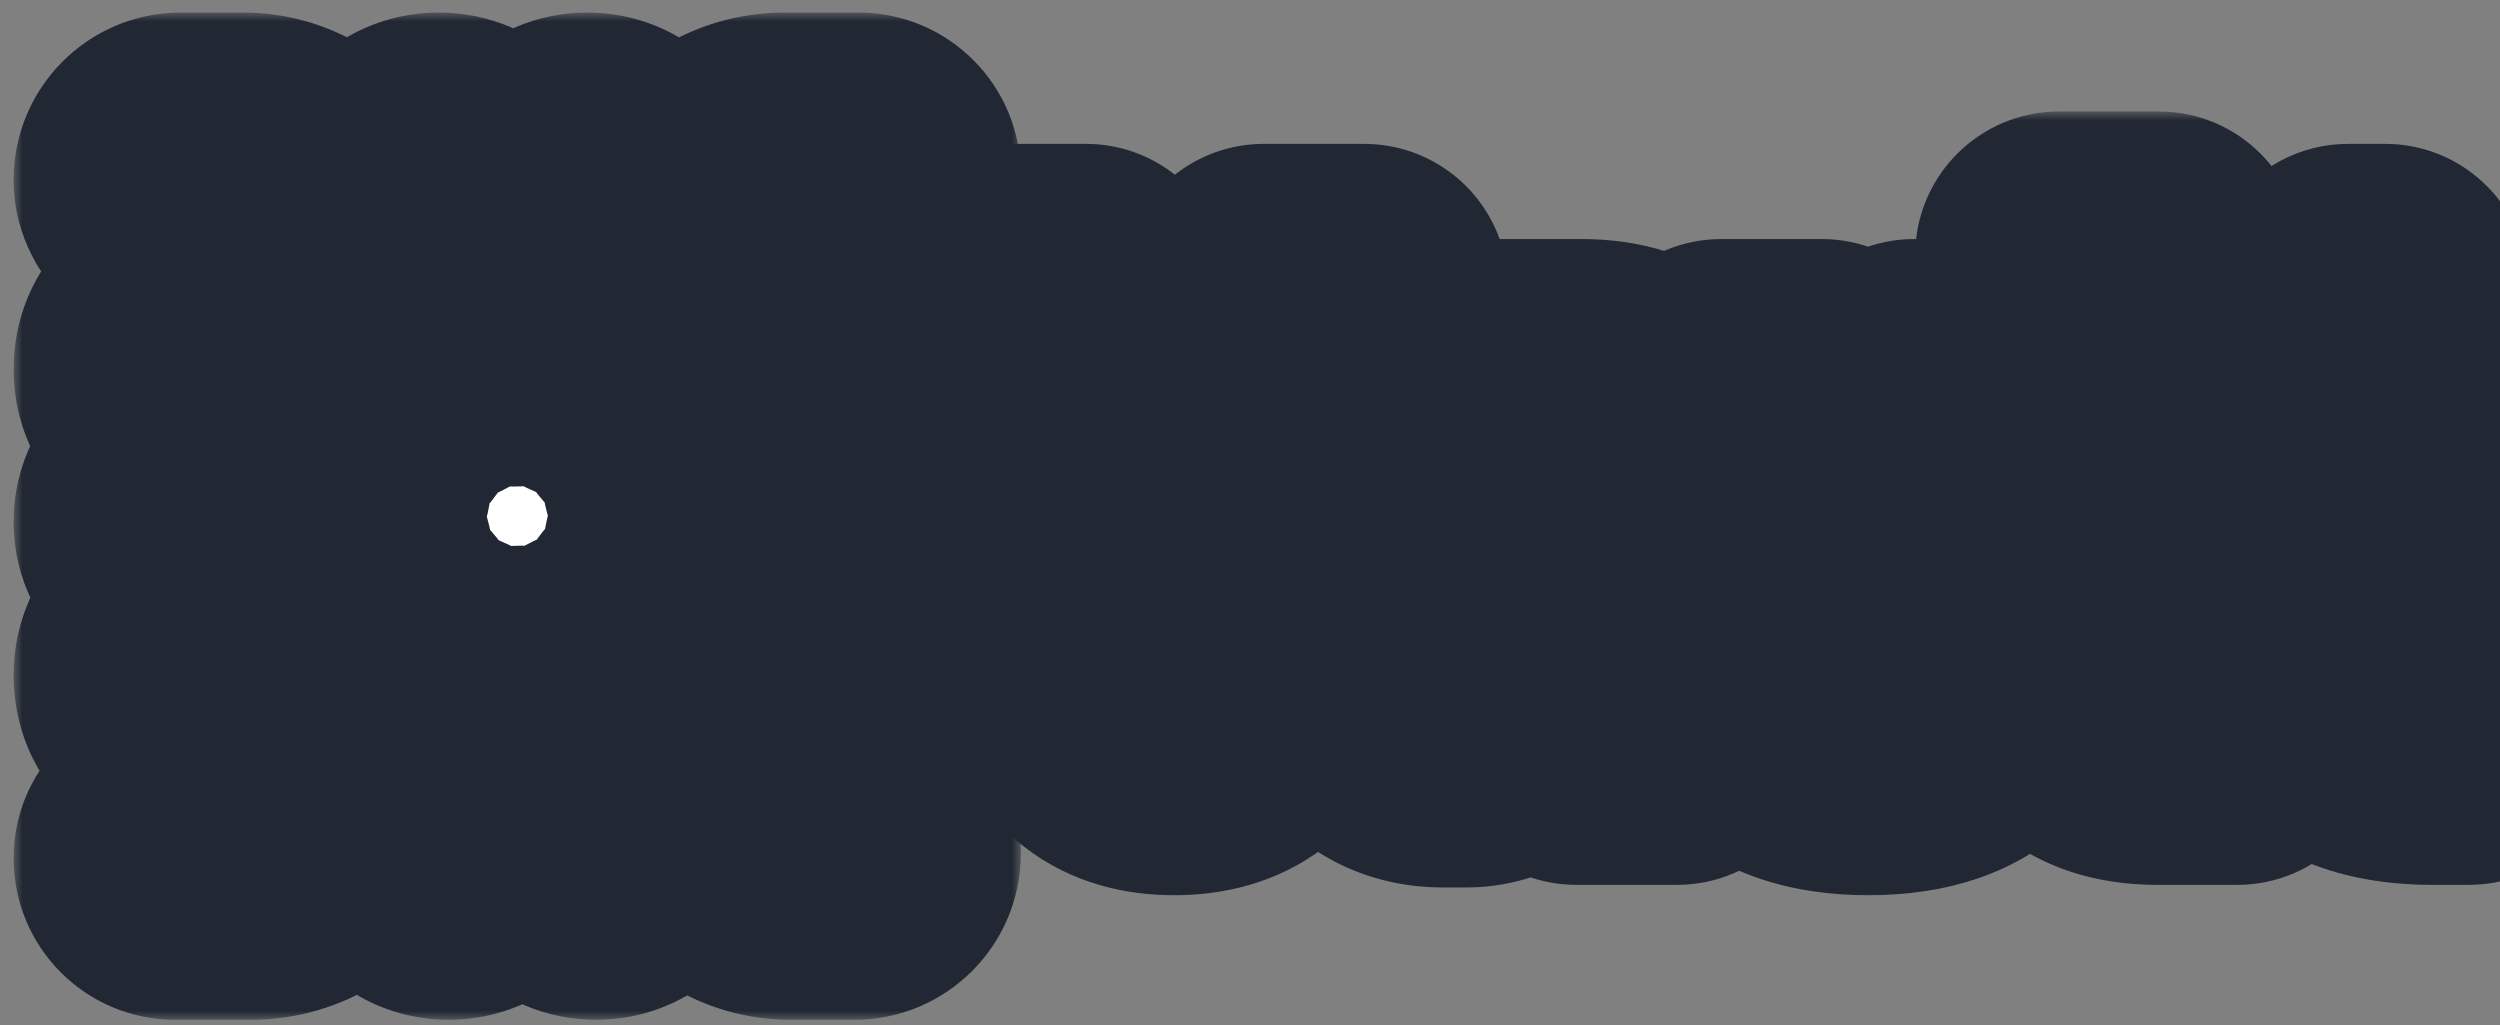 <svg width="139" height="57" viewBox="0 0 139 57" fill="none" xmlns="http://www.w3.org/2000/svg">
<rect x="0" y="0" width="139" height="57" fill="#808080" stroke="none"/>
<mask id="path-1-outside-1_1_4428" maskUnits="userSpaceOnUse" x="0.758" y="0.699" width="56" height="56" fill="black">
<rect fill="white" x="0.758" y="0.699" width="56" height="56"/>
<path fill-rule="evenodd" clip-rule="evenodd" d="M17.811 11.367C17.009 9.734 15.348 8.699 13.529 8.699H10.052C9.337 8.699 8.758 9.279 8.758 9.994C8.758 10.824 9.616 11.438 10.307 11.898C10.35 11.927 10.393 11.958 10.435 11.991L20.724 20.079C21.592 20.762 21.743 22.019 21.06 22.887C20.378 23.756 19.12 23.907 18.252 23.224L12.521 18.719C10.995 17.52 8.758 18.607 8.758 20.548C8.758 21.639 9.516 22.583 10.581 22.819L17.785 24.415C18.863 24.654 19.544 25.721 19.305 26.8C19.066 27.878 17.998 28.559 16.92 28.32L11.192 27.051C9.943 26.775 8.758 27.726 8.758 29.006C8.758 30.296 9.96 31.249 11.216 30.955L17.015 29.596C18.09 29.343 19.166 30.011 19.418 31.086C19.67 32.162 19.003 33.238 17.927 33.49L10.596 35.209C9.519 35.461 8.758 36.421 8.758 37.527C8.758 39.528 11.076 40.636 12.633 39.381L18.566 34.599C19.426 33.905 20.685 34.041 21.378 34.901C22.071 35.76 21.936 37.02 21.076 37.713L10.887 45.926C10.698 46.078 10.49 46.191 10.272 46.264C9.591 46.495 8.758 47.005 8.758 47.724C8.758 48.263 9.194 48.699 9.733 48.699H13.961C15.969 48.699 17.798 47.544 18.66 45.731L22.132 38.435C22.607 37.437 23.8 37.014 24.798 37.488C25.795 37.963 26.219 39.156 25.744 40.154L23.088 45.735C22.434 47.111 23.437 48.699 24.961 48.699C26.109 48.699 27.039 47.766 27.034 46.617L27.009 40.347C27.004 39.242 27.896 38.343 29 38.339C30.105 38.334 31.004 39.226 31.009 40.33L31.034 46.611C31.039 47.766 31.976 48.699 33.131 48.699C34.679 48.699 35.693 47.079 35.017 45.686L32.232 39.956C31.75 38.963 32.164 37.766 33.157 37.283C34.151 36.801 35.347 37.215 35.83 38.208L39.61 45.988C40.416 47.647 42.098 48.699 43.942 48.699H47.507C48.198 48.699 48.758 48.139 48.758 47.448C48.758 46.633 47.906 46.033 47.214 45.603C47.15 45.563 47.087 45.519 47.026 45.471L36.77 37.341C35.905 36.655 35.759 35.397 36.445 34.531C37.132 33.666 38.389 33.52 39.255 34.206L44.98 38.745C46.508 39.956 48.758 38.868 48.758 36.919C48.758 35.83 48.003 34.886 46.941 34.646L39.727 33.017C38.649 32.774 37.973 31.703 38.216 30.626C38.459 29.549 39.53 28.872 40.608 29.116L46.319 30.405C47.569 30.687 48.758 29.737 48.758 28.455C48.758 27.17 47.563 26.219 46.311 26.507L40.516 27.84C39.44 28.088 38.366 27.416 38.119 26.34C37.871 25.263 38.543 24.19 39.619 23.942L46.918 22.263C47.995 22.015 48.758 21.057 48.758 19.952C48.758 17.963 46.458 16.858 44.905 18.099L38.984 22.832C38.122 23.522 36.863 23.382 36.173 22.519C35.484 21.656 35.624 20.398 36.487 19.708L46.709 11.536C46.876 11.403 47.057 11.301 47.247 11.229C47.93 10.968 48.758 10.447 48.758 9.715C48.758 9.154 48.303 8.699 47.742 8.699H43.613C41.636 8.699 39.834 9.832 38.977 11.614L35.434 18.983C34.955 19.978 33.76 20.397 32.765 19.919C31.769 19.44 31.35 18.245 31.829 17.249L34.511 11.673C35.173 10.296 34.169 8.699 32.641 8.699C31.495 8.699 30.566 9.628 30.566 10.774V17.052C30.566 18.156 29.671 19.052 28.566 19.052C27.462 19.052 26.566 18.156 26.566 17.052V10.852C26.566 9.663 25.602 8.699 24.413 8.699C22.819 8.699 21.778 10.371 22.48 11.801L25.251 17.446C25.738 18.437 25.329 19.636 24.337 20.122C23.346 20.609 22.148 20.2 21.661 19.208L17.811 11.367Z"/>
</mask>
<path fill-rule="evenodd" clip-rule="evenodd" d="M17.811 11.367C17.009 9.734 15.348 8.699 13.529 8.699H10.052C9.337 8.699 8.758 9.279 8.758 9.994C8.758 10.824 9.616 11.438 10.307 11.898C10.35 11.927 10.393 11.958 10.435 11.991L20.724 20.079C21.592 20.762 21.743 22.019 21.06 22.887C20.378 23.756 19.12 23.907 18.252 23.224L12.521 18.719C10.995 17.52 8.758 18.607 8.758 20.548C8.758 21.639 9.516 22.583 10.581 22.819L17.785 24.415C18.863 24.654 19.544 25.721 19.305 26.8C19.066 27.878 17.998 28.559 16.92 28.32L11.192 27.051C9.943 26.775 8.758 27.726 8.758 29.006C8.758 30.296 9.96 31.249 11.216 30.955L17.015 29.596C18.09 29.343 19.166 30.011 19.418 31.086C19.67 32.162 19.003 33.238 17.927 33.49L10.596 35.209C9.519 35.461 8.758 36.421 8.758 37.527C8.758 39.528 11.076 40.636 12.633 39.381L18.566 34.599C19.426 33.905 20.685 34.041 21.378 34.901C22.071 35.76 21.936 37.02 21.076 37.713L10.887 45.926C10.698 46.078 10.49 46.191 10.272 46.264C9.591 46.495 8.758 47.005 8.758 47.724C8.758 48.263 9.194 48.699 9.733 48.699H13.961C15.969 48.699 17.798 47.544 18.66 45.731L22.132 38.435C22.607 37.437 23.8 37.014 24.798 37.488C25.795 37.963 26.219 39.156 25.744 40.154L23.088 45.735C22.434 47.111 23.437 48.699 24.961 48.699C26.109 48.699 27.039 47.766 27.034 46.617L27.009 40.347C27.004 39.242 27.896 38.343 29 38.339C30.105 38.334 31.004 39.226 31.009 40.33L31.034 46.611C31.039 47.766 31.976 48.699 33.131 48.699C34.679 48.699 35.693 47.079 35.017 45.686L32.232 39.956C31.75 38.963 32.164 37.766 33.157 37.283C34.151 36.801 35.347 37.215 35.83 38.208L39.61 45.988C40.416 47.647 42.098 48.699 43.942 48.699H47.507C48.198 48.699 48.758 48.139 48.758 47.448C48.758 46.633 47.906 46.033 47.214 45.603C47.15 45.563 47.087 45.519 47.026 45.471L36.77 37.341C35.905 36.655 35.759 35.397 36.445 34.531C37.132 33.666 38.389 33.52 39.255 34.206L44.98 38.745C46.508 39.956 48.758 38.868 48.758 36.919C48.758 35.83 48.003 34.886 46.941 34.646L39.727 33.017C38.649 32.774 37.973 31.703 38.216 30.626C38.459 29.549 39.53 28.872 40.608 29.116L46.319 30.405C47.569 30.687 48.758 29.737 48.758 28.455C48.758 27.17 47.563 26.219 46.311 26.507L40.516 27.84C39.44 28.088 38.366 27.416 38.119 26.34C37.871 25.263 38.543 24.19 39.619 23.942L46.918 22.263C47.995 22.015 48.758 21.057 48.758 19.952C48.758 17.963 46.458 16.858 44.905 18.099L38.984 22.832C38.122 23.522 36.863 23.382 36.173 22.519C35.484 21.656 35.624 20.398 36.487 19.708L46.709 11.536C46.876 11.403 47.057 11.301 47.247 11.229C47.93 10.968 48.758 10.447 48.758 9.715C48.758 9.154 48.303 8.699 47.742 8.699H43.613C41.636 8.699 39.834 9.832 38.977 11.614L35.434 18.983C34.955 19.978 33.76 20.397 32.765 19.919C31.769 19.44 31.35 18.245 31.829 17.249L34.511 11.673C35.173 10.296 34.169 8.699 32.641 8.699C31.495 8.699 30.566 9.628 30.566 10.774V17.052C30.566 18.156 29.671 19.052 28.566 19.052C27.462 19.052 26.566 18.156 26.566 17.052V10.852C26.566 9.663 25.602 8.699 24.413 8.699C22.819 8.699 21.778 10.371 22.48 11.801L25.251 17.446C25.738 18.437 25.329 19.636 24.337 20.122C23.346 20.609 22.148 20.2 21.661 19.208L17.811 11.367Z" fill="white"/>
<path d="M10.435 11.991L5.491 18.281L10.435 11.991ZM20.724 20.079L25.668 13.79L25.668 13.79L20.724 20.079ZM18.252 23.224L23.196 16.934L23.196 16.934L18.252 23.224ZM17.785 24.415L19.515 16.604L17.785 24.415ZM16.92 28.32L18.65 20.509L18.65 20.509L16.92 28.32ZM17.015 29.596L15.189 21.807L15.189 21.807L17.015 29.596ZM19.418 31.086L11.629 32.912L11.629 32.912L19.418 31.086ZM17.927 33.49L16.102 25.701L16.102 25.701L17.927 33.49ZM18.566 34.599L13.545 28.37L13.545 28.37L18.566 34.599ZM21.076 37.713L16.055 31.484L16.055 31.484L21.076 37.713ZM10.887 45.926L15.908 52.154L15.908 52.154L10.887 45.926ZM22.132 38.435L14.908 34.997L14.908 34.997L22.132 38.435ZM25.744 40.154L32.968 43.591L32.968 43.591L25.744 40.154ZM27.009 40.347L35.009 40.314V40.314L27.009 40.347ZM29 38.339L29.033 46.338H29.033L29 38.339ZM31.009 40.33L23.009 40.363V40.363L31.009 40.33ZM32.232 39.956L25.037 43.453L25.037 43.453L32.232 39.956ZM33.157 37.283L36.654 44.479L36.654 44.479L33.157 37.283ZM35.83 38.208L28.635 41.704L28.635 41.704L35.83 38.208ZM47.026 45.471L42.056 51.74L42.056 51.74L47.026 45.471ZM36.77 37.341L41.74 31.072L41.74 31.072L36.77 37.341ZM36.445 34.531L30.176 29.561L30.176 29.561L36.445 34.531ZM39.255 34.206L44.225 27.937L44.225 27.937L39.255 34.206ZM39.727 33.017L41.489 25.214L39.727 33.017ZM38.216 30.626L30.413 28.864V28.864L38.216 30.626ZM40.608 29.116L42.37 21.312H42.37L40.608 29.116ZM40.516 27.84L38.722 20.044L38.722 20.044L40.516 27.84ZM38.119 26.34L30.322 28.134L30.322 28.134L38.119 26.34ZM39.619 23.942L37.825 16.146L37.825 16.146L39.619 23.942ZM38.984 22.832L43.98 29.081L43.98 29.081L38.984 22.832ZM36.487 19.708L41.482 25.957L41.482 25.957L36.487 19.708ZM46.709 11.536L51.705 17.785L51.705 17.785L46.709 11.536ZM35.434 18.983L42.644 22.45V22.45L35.434 18.983ZM31.829 17.249L39.039 20.716V20.716L31.829 17.249ZM25.251 17.446L18.07 20.971L18.07 20.971L25.251 17.446ZM24.337 20.122L27.863 27.303L27.863 27.303L24.337 20.122ZM21.661 19.208L14.48 22.734L14.48 22.734L21.661 19.208ZM46.319 30.405L48.081 22.601L46.319 30.405ZM39.61 45.988L32.415 49.484L39.61 45.988ZM31.034 46.611L39.034 46.578L31.034 46.611ZM46.311 26.507L48.105 34.303L46.311 26.507ZM38.977 11.614L46.187 15.081L38.977 11.614ZM10.596 35.209L12.421 42.997L10.596 35.209ZM10.581 22.819L12.311 15.008L10.581 22.819ZM47.214 45.603L51.44 38.81L47.214 45.603ZM12.633 39.381L7.613 33.152L12.633 39.381ZM46.941 34.646L45.179 42.45L46.941 34.646ZM17.811 11.367L10.63 14.893L17.811 11.367ZM11.216 30.955L9.391 23.166L11.216 30.955ZM44.98 38.745L40.011 45.014L44.98 38.745ZM10.272 46.264L7.713 38.685L10.272 46.264ZM35.017 45.686L27.821 49.183L35.017 45.686ZM11.192 27.051L9.462 34.862L11.192 27.051ZM10.052 16.699H13.529V0.699H10.052V16.699ZM15.379 5.702C15.173 5.54 14.962 5.387 14.745 5.242L5.869 18.554C5.739 18.468 5.613 18.377 5.491 18.281L15.379 5.702ZM25.668 13.79L15.379 5.702L5.491 18.281L15.78 26.369L25.668 13.79ZM27.35 27.831C30.763 23.489 30.01 17.203 25.668 13.79L15.78 26.369C13.175 24.321 12.723 20.549 14.771 17.944L27.35 27.831ZM13.308 29.513C17.65 32.926 23.936 32.173 27.35 27.831L14.771 17.944C16.819 15.338 20.591 14.886 23.196 16.934L13.308 29.513ZM7.577 25.009L13.308 29.513L23.196 16.934L17.465 12.43L7.577 25.009ZM19.515 16.604L12.311 15.008L8.851 30.63L16.055 32.225L19.515 16.604ZM27.116 28.53C28.31 23.138 24.907 17.798 19.515 16.604L16.055 32.225C12.819 31.509 10.777 28.305 11.494 25.07L27.116 28.53ZM15.19 36.131C20.582 37.325 25.921 33.922 27.116 28.53L11.494 25.07C12.211 21.834 15.414 19.793 18.65 20.509L15.19 36.131ZM9.462 34.862L15.19 36.131L18.65 20.509L12.922 19.241L9.462 34.862ZM15.189 21.807L9.391 23.166L13.042 38.743L18.84 37.384L15.189 21.807ZM27.207 29.261C25.947 23.884 20.566 20.546 15.189 21.807L18.84 37.384C15.614 38.141 12.385 36.138 11.629 32.912L27.207 29.261ZM19.753 41.279C25.13 40.019 28.467 34.638 27.207 29.261L11.629 32.912C10.873 29.686 12.875 26.457 16.102 25.701L19.753 41.279ZM12.421 42.997L19.753 41.279L16.102 25.701L8.77 27.42L12.421 42.997ZM13.545 28.37L7.613 33.152L17.654 45.609L23.587 40.827L13.545 28.37ZM27.606 29.88C24.14 25.58 17.845 24.904 13.545 28.37L23.587 40.827C21.007 42.907 17.229 42.501 15.15 39.921L27.606 29.88ZM26.097 43.941C30.397 40.475 31.073 34.179 27.606 29.88L15.15 39.921C13.07 37.341 13.476 33.564 16.055 31.484L26.097 43.941ZM15.908 52.154L26.097 43.941L16.055 31.484L5.866 39.698L15.908 52.154ZM12.832 53.844C13.929 53.473 14.974 52.908 15.908 52.154L5.866 39.698C6.423 39.249 7.05 38.909 7.713 38.685L12.832 53.844ZM13.961 40.699H9.733V56.699H13.961V40.699ZM14.908 34.997L11.436 42.294L25.884 49.169L29.356 41.872L14.908 34.997ZM28.235 30.264C23.248 27.891 17.281 30.01 14.908 34.997L29.356 41.872C27.932 44.864 24.352 46.136 21.36 44.712L28.235 30.264ZM32.968 43.591C35.341 38.604 33.222 32.637 28.235 30.264L21.36 44.712C18.368 43.288 17.097 39.708 18.52 36.716L32.968 43.591ZM30.312 49.172L32.968 43.591L18.52 36.716L15.865 42.297L30.312 49.172ZM19.009 40.379L19.034 46.65L35.034 46.584L35.009 40.314L19.009 40.379ZM28.968 30.339C23.445 30.361 18.986 34.857 19.009 40.379L35.009 40.314C35.022 43.628 32.347 46.325 29.033 46.338L28.968 30.339ZM39.009 40.298C38.986 34.775 34.491 30.316 28.968 30.339L29.033 46.338C25.72 46.352 23.022 43.677 23.009 40.363L39.009 40.298ZM39.034 46.578L39.009 40.298L23.009 40.363L23.034 46.644L39.034 46.578ZM25.037 43.453L27.821 49.183L42.212 42.19L39.428 36.46L25.037 43.453ZM29.661 30.088C24.693 32.502 22.623 38.485 25.037 43.453L39.428 36.46C40.876 39.441 39.634 43.031 36.654 44.479L29.661 30.088ZM43.026 34.712C40.612 29.744 34.628 27.674 29.661 30.088L36.654 44.479C33.673 45.927 30.083 44.685 28.635 41.704L43.026 34.712ZM46.806 42.492L43.026 34.712L28.635 41.704L32.415 49.484L46.806 42.492ZM47.507 40.699H43.942V56.699H47.507V40.699ZM42.056 51.74C42.355 51.977 42.666 52.196 42.988 52.396L51.44 38.81C51.633 38.93 51.818 39.061 51.996 39.202L42.056 51.74ZM31.801 43.61L42.056 51.74L51.996 39.202L41.74 31.072L31.801 43.61ZM30.176 29.561C26.745 33.889 27.473 40.179 31.801 43.61L41.74 31.072C44.337 33.13 44.773 36.904 42.715 39.501L30.176 29.561ZM44.225 27.937C39.897 24.506 33.607 25.233 30.176 29.561L42.715 39.501C40.656 42.098 36.882 42.534 34.285 40.475L44.225 27.937ZM49.95 32.476L44.225 27.937L34.285 40.475L40.011 45.014L49.95 32.476ZM37.965 40.821L45.179 42.45L48.703 26.843L41.489 25.214L37.965 40.821ZM30.413 28.864C29.196 34.251 32.577 39.605 37.965 40.821L41.489 25.214C44.721 25.944 46.749 29.155 46.02 32.388L30.413 28.864ZM42.37 21.312C36.982 20.096 31.629 23.477 30.413 28.864L46.02 32.388C45.29 35.62 42.078 37.649 38.846 36.919L42.37 21.312ZM48.081 22.601L42.37 21.312L38.846 36.919L44.557 38.209L48.081 22.601ZM42.31 35.637L48.105 34.303L44.517 18.711L38.722 20.044L42.31 35.637ZM30.322 28.134C31.561 33.516 36.928 36.875 42.31 35.637L38.722 20.044C41.952 19.301 45.172 21.317 45.915 24.546L30.322 28.134ZM37.825 16.146C32.443 17.384 29.084 22.751 30.322 28.134L45.915 24.546C46.658 27.775 44.642 30.995 41.413 31.738L37.825 16.146ZM45.124 14.466L37.825 16.146L41.413 31.738L48.712 30.059L45.124 14.466ZM43.98 29.081L49.901 24.348L39.91 11.85L33.989 16.584L43.98 29.081ZM29.925 27.514C33.373 31.828 39.666 32.53 43.98 29.081L33.989 16.584C36.578 14.514 40.353 14.935 42.422 17.524L29.925 27.514ZM31.492 13.459C27.178 16.908 26.476 23.2 29.925 27.514L42.422 17.524C44.491 20.112 44.07 23.888 41.482 25.957L31.492 13.459ZM41.714 5.287L31.492 13.459L41.482 25.957L51.705 17.785L41.714 5.287ZM44.4 3.752C43.444 4.116 42.537 4.63 41.714 5.287L51.705 17.785C51.215 18.176 50.67 18.485 50.093 18.705L44.4 3.752ZM43.613 16.699H47.742V0.699H43.613V16.699ZM42.644 22.45L46.187 15.081L31.767 8.147L28.224 15.516L42.644 22.45ZM29.298 27.128C34.275 29.522 40.25 27.427 42.644 22.45L28.224 15.516C29.66 12.53 33.245 11.273 36.232 12.709L29.298 27.128ZM24.619 13.783C22.226 18.76 24.321 24.735 29.298 27.128L36.232 12.709C39.218 14.145 40.475 17.73 39.039 20.716L24.619 13.783ZM27.301 8.206L24.619 13.783L39.039 20.716L41.72 15.14L27.301 8.206ZM38.566 17.052V10.774H22.566V17.052H38.566ZM28.566 27.052C34.089 27.052 38.566 22.575 38.566 17.052H22.566C22.566 13.738 25.253 11.052 28.566 11.052V27.052ZM18.566 17.052C18.566 22.575 23.044 27.052 28.566 27.052V11.052C31.88 11.052 34.566 13.738 34.566 17.052H18.566ZM18.566 10.852V17.052H34.566V10.852H18.566ZM15.299 15.327L18.07 20.971L32.433 13.92L29.662 8.276L15.299 15.327ZM18.07 20.971C16.61 17.997 17.837 14.402 20.812 12.941L27.863 27.303C32.821 24.869 34.867 18.878 32.433 13.92L18.07 20.971ZM20.812 12.941C23.786 11.481 27.382 12.708 28.842 15.683L14.48 22.734C16.913 27.692 22.906 29.737 27.863 27.303L20.812 12.941ZM28.842 15.683L24.992 7.842L10.63 14.893L14.48 22.734L28.842 15.683ZM24.413 0.699C16.898 0.699 11.987 8.581 15.299 15.327L29.662 8.276C31.569 12.161 28.741 16.699 24.413 16.699V0.699ZM34.566 10.852C34.566 5.245 30.021 0.699 24.413 0.699V16.699C21.184 16.699 18.566 14.082 18.566 10.852H34.566ZM32.641 0.699C27.077 0.699 22.566 5.21 22.566 10.774H38.566C38.566 14.046 35.913 16.699 32.641 16.699V0.699ZM41.72 15.14C44.937 8.451 40.062 0.699 32.641 0.699V16.699C28.276 16.699 25.409 12.14 27.301 8.206L41.72 15.14ZM56.758 9.715C56.758 4.736 52.721 0.699 47.742 0.699V16.699C43.885 16.699 40.758 13.572 40.758 9.715H56.758ZM50.093 18.705C50.975 18.369 52.277 17.757 53.511 16.683C54.698 15.65 56.758 13.325 56.758 9.715H40.758C40.758 6.837 42.404 5.138 43.007 4.614C43.656 4.049 44.202 3.828 44.4 3.752L50.093 18.705ZM56.758 19.952C56.758 11.257 46.702 6.421 39.91 11.85L49.901 24.348C46.215 27.294 40.758 24.67 40.758 19.952H56.758ZM48.712 30.059C53.421 28.976 56.758 24.784 56.758 19.952H40.758C40.758 17.329 42.569 15.055 45.124 14.466L48.712 30.059ZM44.557 38.209C50.81 39.62 56.758 34.866 56.758 28.455H40.758C40.758 24.608 44.328 21.754 48.081 22.601L44.557 38.209ZM32.415 49.484C34.559 53.898 39.035 56.699 43.942 56.699V40.699C45.161 40.699 46.273 41.395 46.806 42.492L32.415 49.484ZM23.034 46.644C23.057 52.204 27.571 56.699 33.131 56.699V40.699C36.382 40.699 39.021 43.328 39.034 46.578L23.034 46.644ZM56.758 28.455C56.758 22.028 50.781 17.27 44.517 18.711L48.105 34.303C44.345 35.168 40.758 32.313 40.758 28.455H56.758ZM15.865 42.297C12.684 48.982 17.558 56.699 24.961 56.699V40.699C29.316 40.699 32.184 45.239 30.312 49.172L15.865 42.297ZM47.507 56.699C52.616 56.699 56.758 52.557 56.758 47.448H40.758C40.758 43.721 43.779 40.699 47.507 40.699V56.699ZM43.613 0.699C38.562 0.699 33.957 3.595 31.767 8.147L46.187 15.081C45.711 16.07 44.711 16.699 43.613 16.699V0.699ZM8.77 27.42C4.076 28.52 0.758 32.706 0.758 37.527H16.758C16.758 40.136 14.962 42.402 12.421 42.997L8.77 27.42ZM0.758 20.548C0.758 25.39 4.123 29.582 8.851 30.63L12.311 15.008C14.909 15.584 16.758 17.887 16.758 20.548H0.758ZM56.758 47.448C56.758 44.074 54.972 41.815 53.959 40.781C52.938 39.74 51.841 39.06 51.44 38.81L42.988 52.396C43.279 52.577 42.953 52.411 42.532 51.981C42.118 51.559 40.758 50.007 40.758 47.448H56.758ZM0.758 37.527C0.758 46.249 10.863 51.083 17.654 45.609L7.613 33.152C11.288 30.189 16.758 32.806 16.758 37.527H0.758ZM24.961 56.699C30.54 56.699 35.057 52.164 35.034 46.584L19.034 46.65C19.021 43.367 21.678 40.699 24.961 40.699V56.699ZM17.465 12.43C10.691 7.104 0.758 11.931 0.758 20.548H16.758C16.758 25.283 11.3 27.935 7.577 25.009L17.465 12.43ZM10.052 0.699C4.919 0.699 0.758 4.861 0.758 9.994H16.758C16.758 13.697 13.756 16.699 10.052 16.699V0.699ZM56.758 36.919C56.758 32.09 53.413 27.906 48.703 26.843L45.179 42.45C42.594 41.866 40.758 39.569 40.758 36.919H56.758ZM13.529 16.699C12.297 16.699 11.173 15.999 10.63 14.893L24.992 7.842C22.846 3.47 18.399 0.699 13.529 0.699V16.699ZM0.758 47.724C0.758 52.681 4.776 56.699 9.733 56.699V40.699C13.613 40.699 16.758 43.844 16.758 47.724H0.758ZM0.758 29.006C0.758 35.452 6.766 40.215 13.042 38.743L9.391 23.166C13.155 22.283 16.758 25.14 16.758 29.006H0.758ZM13.961 56.699C19.056 56.699 23.695 53.769 25.884 49.169L11.436 42.294C11.9 41.32 12.883 40.699 13.961 40.699V56.699ZM0.758 9.994C0.758 13.336 2.508 15.585 3.49 16.612C4.471 17.638 5.543 18.337 5.869 18.554L14.745 5.242C14.38 4.999 14.678 5.161 15.057 5.557C15.437 5.955 16.758 7.481 16.758 9.994H0.758ZM40.011 45.014C46.782 50.381 56.758 45.559 56.758 36.919H40.758C40.758 32.176 46.234 29.529 49.95 32.476L40.011 45.014ZM7.713 38.685C6.735 39.015 5.387 39.616 4.115 40.684C2.903 41.702 0.758 44.042 0.758 47.724H16.758C16.758 50.687 15.028 52.413 14.403 52.938C13.719 53.513 13.127 53.744 12.832 53.844L7.713 38.685ZM33.131 56.699C40.587 56.699 45.471 48.896 42.212 42.19L27.821 49.183C25.916 45.262 28.772 40.699 33.131 40.699V56.699ZM12.922 19.241C6.678 17.858 0.758 22.61 0.758 29.006H16.758C16.758 32.841 13.207 35.692 9.462 34.862L12.922 19.241Z" fill="#212833" mask="url(#path-1-outside-1_1_4428)"/>
<mask id="path-3-outside-2_1_4428" maskUnits="userSpaceOnUse" x="46.758" y="6.199" width="99" height="44" fill="black">
<rect fill="white" x="46.758" y="6.199" width="99" height="44"/>
<path d="M59.834 37.275L54.794 15.999H60.374L65.018 36.483H65.594L70.274 15.999H75.854L70.778 37.275C70.022 40.515 68.078 41.775 65.27 41.775C62.534 41.775 60.626 40.515 59.834 37.275ZM93.237 26.583V41.199H87.656V33.171H86.576L85.965 36.699C85.713 38.751 84.129 41.343 81.501 41.343H80.204C77.001 41.343 75.165 38.787 75.165 35.259C75.165 30.615 78.296 29.031 81.897 29.031H87.656V26.439H77.18V21.291H87.945C91.472 21.291 93.237 23.055 93.237 26.583ZM79.593 36.771H83.121L83.769 33.243H79.593V36.771ZM95.706 21.291H101.286V36.555H106.434V21.291H112.014V31.875C112.014 39.039 109.386 41.775 103.878 41.775C98.406 41.775 95.706 39.039 95.706 31.875V21.291ZM114.484 14.199H120.028V35.907H124.384V41.199H119.92C116.356 41.199 114.484 39.327 114.484 35.475V14.199ZM137.254 41.199H135.202C129.55 41.199 127.03 38.211 127.03 31.443V26.475H125.014V21.291H127.03L130.558 15.999H132.61V21.291H137.11V26.475H132.61V35.907H137.254V41.199Z"/>
</mask>
<path d="M59.834 37.275L54.794 15.999H60.374L65.018 36.483H65.594L70.274 15.999H75.854L70.778 37.275C70.022 40.515 68.078 41.775 65.27 41.775C62.534 41.775 60.626 40.515 59.834 37.275ZM93.237 26.583V41.199H87.656V33.171H86.576L85.965 36.699C85.713 38.751 84.129 41.343 81.501 41.343H80.204C77.001 41.343 75.165 38.787 75.165 35.259C75.165 30.615 78.296 29.031 81.897 29.031H87.656V26.439H77.18V21.291H87.945C91.472 21.291 93.237 23.055 93.237 26.583ZM79.593 36.771H83.121L83.769 33.243H79.593V36.771ZM95.706 21.291H101.286V36.555H106.434V21.291H112.014V31.875C112.014 39.039 109.386 41.775 103.878 41.775C98.406 41.775 95.706 39.039 95.706 31.875V21.291ZM114.484 14.199H120.028V35.907H124.384V41.199H119.92C116.356 41.199 114.484 39.327 114.484 35.475V14.199ZM137.254 41.199H135.202C129.55 41.199 127.03 38.211 127.03 31.443V26.475H125.014V21.291H127.03L130.558 15.999H132.61V21.291H137.11V26.475H132.61V35.907H137.254V41.199Z" fill="white"/>
<path d="M59.834 37.275L52.049 39.119C52.054 39.138 52.058 39.156 52.063 39.175L59.834 37.275ZM54.794 15.999V7.999C52.348 7.999 50.036 9.118 48.519 11.037C47.002 12.956 46.445 15.463 47.009 17.843L54.794 15.999ZM60.374 15.999L68.176 14.23C67.35 10.586 64.111 7.999 60.374 7.999V15.999ZM65.018 36.483L57.216 38.252C58.042 41.896 61.281 44.483 65.018 44.483V36.483ZM65.594 36.483V44.483C69.326 44.483 72.562 41.903 73.393 38.265L65.594 36.483ZM70.274 15.999V7.999C66.542 7.999 63.306 10.579 62.475 14.217L70.274 15.999ZM75.854 15.999L83.635 17.856C84.204 15.474 83.65 12.964 82.133 11.042C80.616 9.12 78.302 7.999 75.854 7.999V15.999ZM70.778 37.275L62.996 35.419C62.993 35.432 62.99 35.444 62.987 35.457L70.778 37.275ZM67.618 35.431L62.578 14.155L47.009 17.843L52.049 39.119L67.618 35.431ZM54.794 23.999H60.374V7.999H54.794V23.999ZM52.572 17.768L57.216 38.252L72.82 34.714L68.176 14.23L52.572 17.768ZM65.018 44.483H65.594V28.483H65.018V44.483ZM73.393 38.265L78.073 17.781L62.475 14.217L57.795 34.701L73.393 38.265ZM70.274 23.999H75.854V7.999H70.274V23.999ZM68.072 14.143L62.996 35.419L78.559 39.132L83.635 17.856L68.072 14.143ZM62.987 35.457C62.902 35.823 62.992 35.113 63.901 34.411C64.783 33.729 65.507 33.775 65.27 33.775V49.775C67.841 49.775 70.941 49.192 73.686 47.07C76.458 44.927 77.898 41.968 78.569 39.093L62.987 35.457ZM65.27 33.775C65.118 33.775 65.876 33.752 66.76 34.445C67.64 35.136 67.709 35.803 67.605 35.376L52.063 39.175C52.75 41.988 54.17 44.905 56.886 47.035C59.605 49.168 62.685 49.775 65.27 49.775V33.775ZM93.237 41.199V49.199C97.655 49.199 101.236 45.617 101.236 41.199H93.237ZM87.656 41.199H79.656C79.656 45.617 83.238 49.199 87.656 49.199V41.199ZM87.656 33.171H95.656C95.656 28.753 92.075 25.171 87.656 25.171V33.171ZM86.576 33.171V25.171C82.686 25.171 79.359 27.97 78.694 31.804L86.576 33.171ZM85.965 36.699L78.082 35.332C78.06 35.462 78.04 35.593 78.024 35.724L85.965 36.699ZM87.656 29.031V37.031C92.075 37.031 95.656 33.45 95.656 29.031H87.656ZM87.656 26.439H95.656C95.656 22.021 92.075 18.439 87.656 18.439V26.439ZM77.18 26.439H69.18C69.18 30.858 72.762 34.439 77.18 34.439V26.439ZM77.18 21.291V13.291C72.762 13.291 69.18 16.873 69.18 21.291H77.18ZM79.593 36.771H71.593C71.593 41.19 75.174 44.771 79.593 44.771V36.771ZM83.121 36.771V44.771C86.981 44.771 90.291 42.014 90.989 38.216L83.121 36.771ZM83.769 33.243L91.637 34.688C92.066 32.353 91.435 29.947 89.915 28.123C88.395 26.298 86.143 25.243 83.769 25.243V33.243ZM79.593 33.243V25.243C75.174 25.243 71.593 28.825 71.593 33.243H79.593ZM85.237 26.583V41.199H101.236V26.583H85.237ZM93.237 33.199H87.656V49.199H93.237V33.199ZM95.656 41.199V33.171H79.656V41.199H95.656ZM87.656 25.171H86.576V41.171H87.656V25.171ZM78.694 31.804L78.082 35.332L93.847 38.067L94.459 34.539L78.694 31.804ZM78.024 35.724C78.074 35.319 78.191 35.012 78.485 34.66C78.871 34.199 79.912 33.343 81.501 33.343V49.343C85.717 49.343 88.864 47.192 90.762 44.921C92.568 42.76 93.603 40.132 93.905 37.674L78.024 35.724ZM81.501 33.343H80.204V49.343H81.501V33.343ZM80.204 33.343C80.486 33.343 80.953 33.404 81.488 33.658C82.026 33.913 82.45 34.275 82.743 34.643C83.293 35.334 83.165 35.727 83.165 35.259H67.165C67.165 38.319 67.954 41.755 70.223 44.606C72.653 47.659 76.251 49.343 80.204 49.343V33.343ZM83.165 35.259C83.165 34.995 83.208 35.147 83.042 35.527C82.861 35.941 82.547 36.358 82.147 36.675C81.78 36.966 81.495 37.052 81.457 37.062C81.428 37.07 81.562 37.031 81.897 37.031V21.031C79.099 21.031 75.383 21.622 72.214 24.132C68.718 26.901 67.165 30.973 67.165 35.259H83.165ZM81.897 37.031H87.656V21.031H81.897V37.031ZM95.656 29.031V26.439H79.656V29.031H95.656ZM87.656 18.439H77.18V34.439H87.656V18.439ZM85.18 26.439V21.291H69.18V26.439H85.18ZM77.18 29.291H87.945V13.291H77.18V29.291ZM87.945 29.291C88.475 29.291 87.404 29.419 86.257 28.271C85.109 27.124 85.237 26.052 85.237 26.583H101.236C101.236 23.586 100.482 19.869 97.57 16.957C94.659 14.046 90.942 13.291 87.945 13.291V29.291ZM79.593 44.771H83.121V28.771H79.593V44.771ZM90.989 38.216L91.637 34.688L75.9 31.798L75.252 35.326L90.989 38.216ZM83.769 25.243H79.593V41.243H83.769V25.243ZM71.593 33.243V36.771H87.593V33.243H71.593ZM95.706 21.291V13.291C91.288 13.291 87.706 16.873 87.706 21.291H95.706ZM101.286 21.291H109.286C109.286 16.873 105.704 13.291 101.286 13.291V21.291ZM101.286 36.555H93.286C93.286 40.974 96.868 44.555 101.286 44.555V36.555ZM106.434 36.555V44.555C110.852 44.555 114.434 40.974 114.434 36.555H106.434ZM106.434 21.291V13.291C102.016 13.291 98.434 16.873 98.434 21.291H106.434ZM112.014 21.291H120.014C120.014 16.873 116.432 13.291 112.014 13.291V21.291ZM95.706 29.291H101.286V13.291H95.706V29.291ZM93.286 21.291V36.555H109.286V21.291H93.286ZM101.286 44.555H106.434V28.555H101.286V44.555ZM114.434 36.555V21.291H98.434V36.555H114.434ZM106.434 29.291H112.014V13.291H106.434V29.291ZM104.014 21.291V31.875H120.014V21.291H104.014ZM104.014 31.875C104.014 33.216 103.887 34.005 103.78 34.41C103.682 34.785 103.652 34.641 103.921 34.324C104.053 34.17 104.214 34.025 104.389 33.907C104.56 33.791 104.696 33.733 104.757 33.711C104.852 33.676 104.631 33.775 103.878 33.775V49.775C107.869 49.775 112.641 48.762 116.101 44.7C119.292 40.954 120.014 36.133 120.014 31.875H104.014ZM103.878 33.775C103.14 33.775 102.917 33.678 103.004 33.709C103.166 33.767 103.508 33.95 103.804 34.294C104.068 34.6 104.038 34.739 103.941 34.374C103.835 33.979 103.706 33.201 103.706 31.875H87.706C87.706 36.176 88.462 40.995 91.676 44.729C95.14 48.756 99.891 49.775 103.878 49.775V33.775ZM103.706 31.875V21.291H87.706V31.875H103.706ZM114.484 14.199V6.199C110.066 6.199 106.484 9.781 106.484 14.199H114.484ZM120.028 14.199H128.028C128.028 9.781 124.447 6.199 120.028 6.199V14.199ZM120.028 35.907H112.028C112.028 40.325 115.61 43.907 120.028 43.907V35.907ZM124.384 35.907H132.384C132.384 31.489 128.803 27.907 124.384 27.907V35.907ZM124.384 41.199V49.199C128.803 49.199 132.384 45.617 132.384 41.199H124.384ZM114.484 22.199H120.028V6.199H114.484V22.199ZM112.028 14.199V35.907H128.028V14.199H112.028ZM120.028 43.907H124.384V27.907H120.028V43.907ZM116.384 35.907V41.199H132.384V35.907H116.384ZM124.384 33.199H119.92V49.199H124.384V33.199ZM119.92 33.199C119.474 33.199 120.539 33.1 121.631 34.235C122.668 35.314 122.484 36.224 122.484 35.475H106.484C106.484 38.579 107.236 42.351 110.101 45.328C113.02 48.362 116.803 49.199 119.92 49.199V33.199ZM122.484 35.475V14.199H106.484V35.475H122.484ZM137.254 41.199V49.199C141.673 49.199 145.254 45.617 145.254 41.199H137.254ZM127.03 26.475H135.03C135.03 22.057 131.449 18.475 127.03 18.475V26.475ZM125.014 26.475H117.014C117.014 30.893 120.596 34.475 125.014 34.475V26.475ZM125.014 21.291V13.291C120.596 13.291 117.014 16.873 117.014 21.291H125.014ZM127.03 21.291V29.291C129.705 29.291 132.203 27.954 133.687 25.729L127.03 21.291ZM130.558 15.999V7.999C127.884 7.999 125.386 9.336 123.902 11.562L130.558 15.999ZM132.61 15.999H140.61C140.61 11.581 137.029 7.999 132.61 7.999V15.999ZM132.61 21.291H124.61C124.61 25.709 128.192 29.291 132.61 29.291V21.291ZM137.11 21.291H145.11C145.11 16.873 141.529 13.291 137.11 13.291V21.291ZM137.11 26.475V34.475C141.529 34.475 145.11 30.893 145.11 26.475H137.11ZM132.61 26.475V18.475C128.192 18.475 124.61 22.057 124.61 26.475H132.61ZM132.61 35.907H124.61C124.61 40.325 128.192 43.907 132.61 43.907V35.907ZM137.254 35.907H145.254C145.254 31.489 141.673 27.907 137.254 27.907V35.907ZM137.254 33.199H135.202V49.199H137.254V33.199ZM135.202 33.199C134.462 33.199 134.246 33.097 134.345 33.134C134.406 33.157 134.534 33.214 134.695 33.325C134.858 33.438 135.006 33.575 135.126 33.717C135.371 34.01 135.341 34.136 135.248 33.785C135.149 33.407 135.03 32.675 135.03 31.443H119.03C119.03 35.541 119.741 40.273 122.868 44.001C126.266 48.051 131.009 49.199 135.202 49.199V33.199ZM135.03 31.443V26.475H119.03V31.443H135.03ZM127.03 18.475H125.014V34.475H127.03V18.475ZM133.014 26.475V21.291H117.014V26.475H133.014ZM125.014 29.291H127.03V13.291H125.014V29.291ZM133.687 25.729L137.215 20.437L123.902 11.562L120.374 16.854L133.687 25.729ZM130.558 23.999H132.61V7.999H130.558V23.999ZM124.61 15.999V21.291H140.61V15.999H124.61ZM132.61 29.291H137.11V13.291H132.61V29.291ZM129.11 21.291V26.475H145.11V21.291H129.11ZM137.11 18.475H132.61V34.475H137.11V18.475ZM124.61 26.475V35.907H140.61V26.475H124.61ZM132.61 43.907H137.254V27.907H132.61V43.907ZM129.254 35.907V41.199H145.254V35.907H129.254Z" fill="#212833" mask="url(#path-3-outside-2_1_4428)"/>
</svg>
